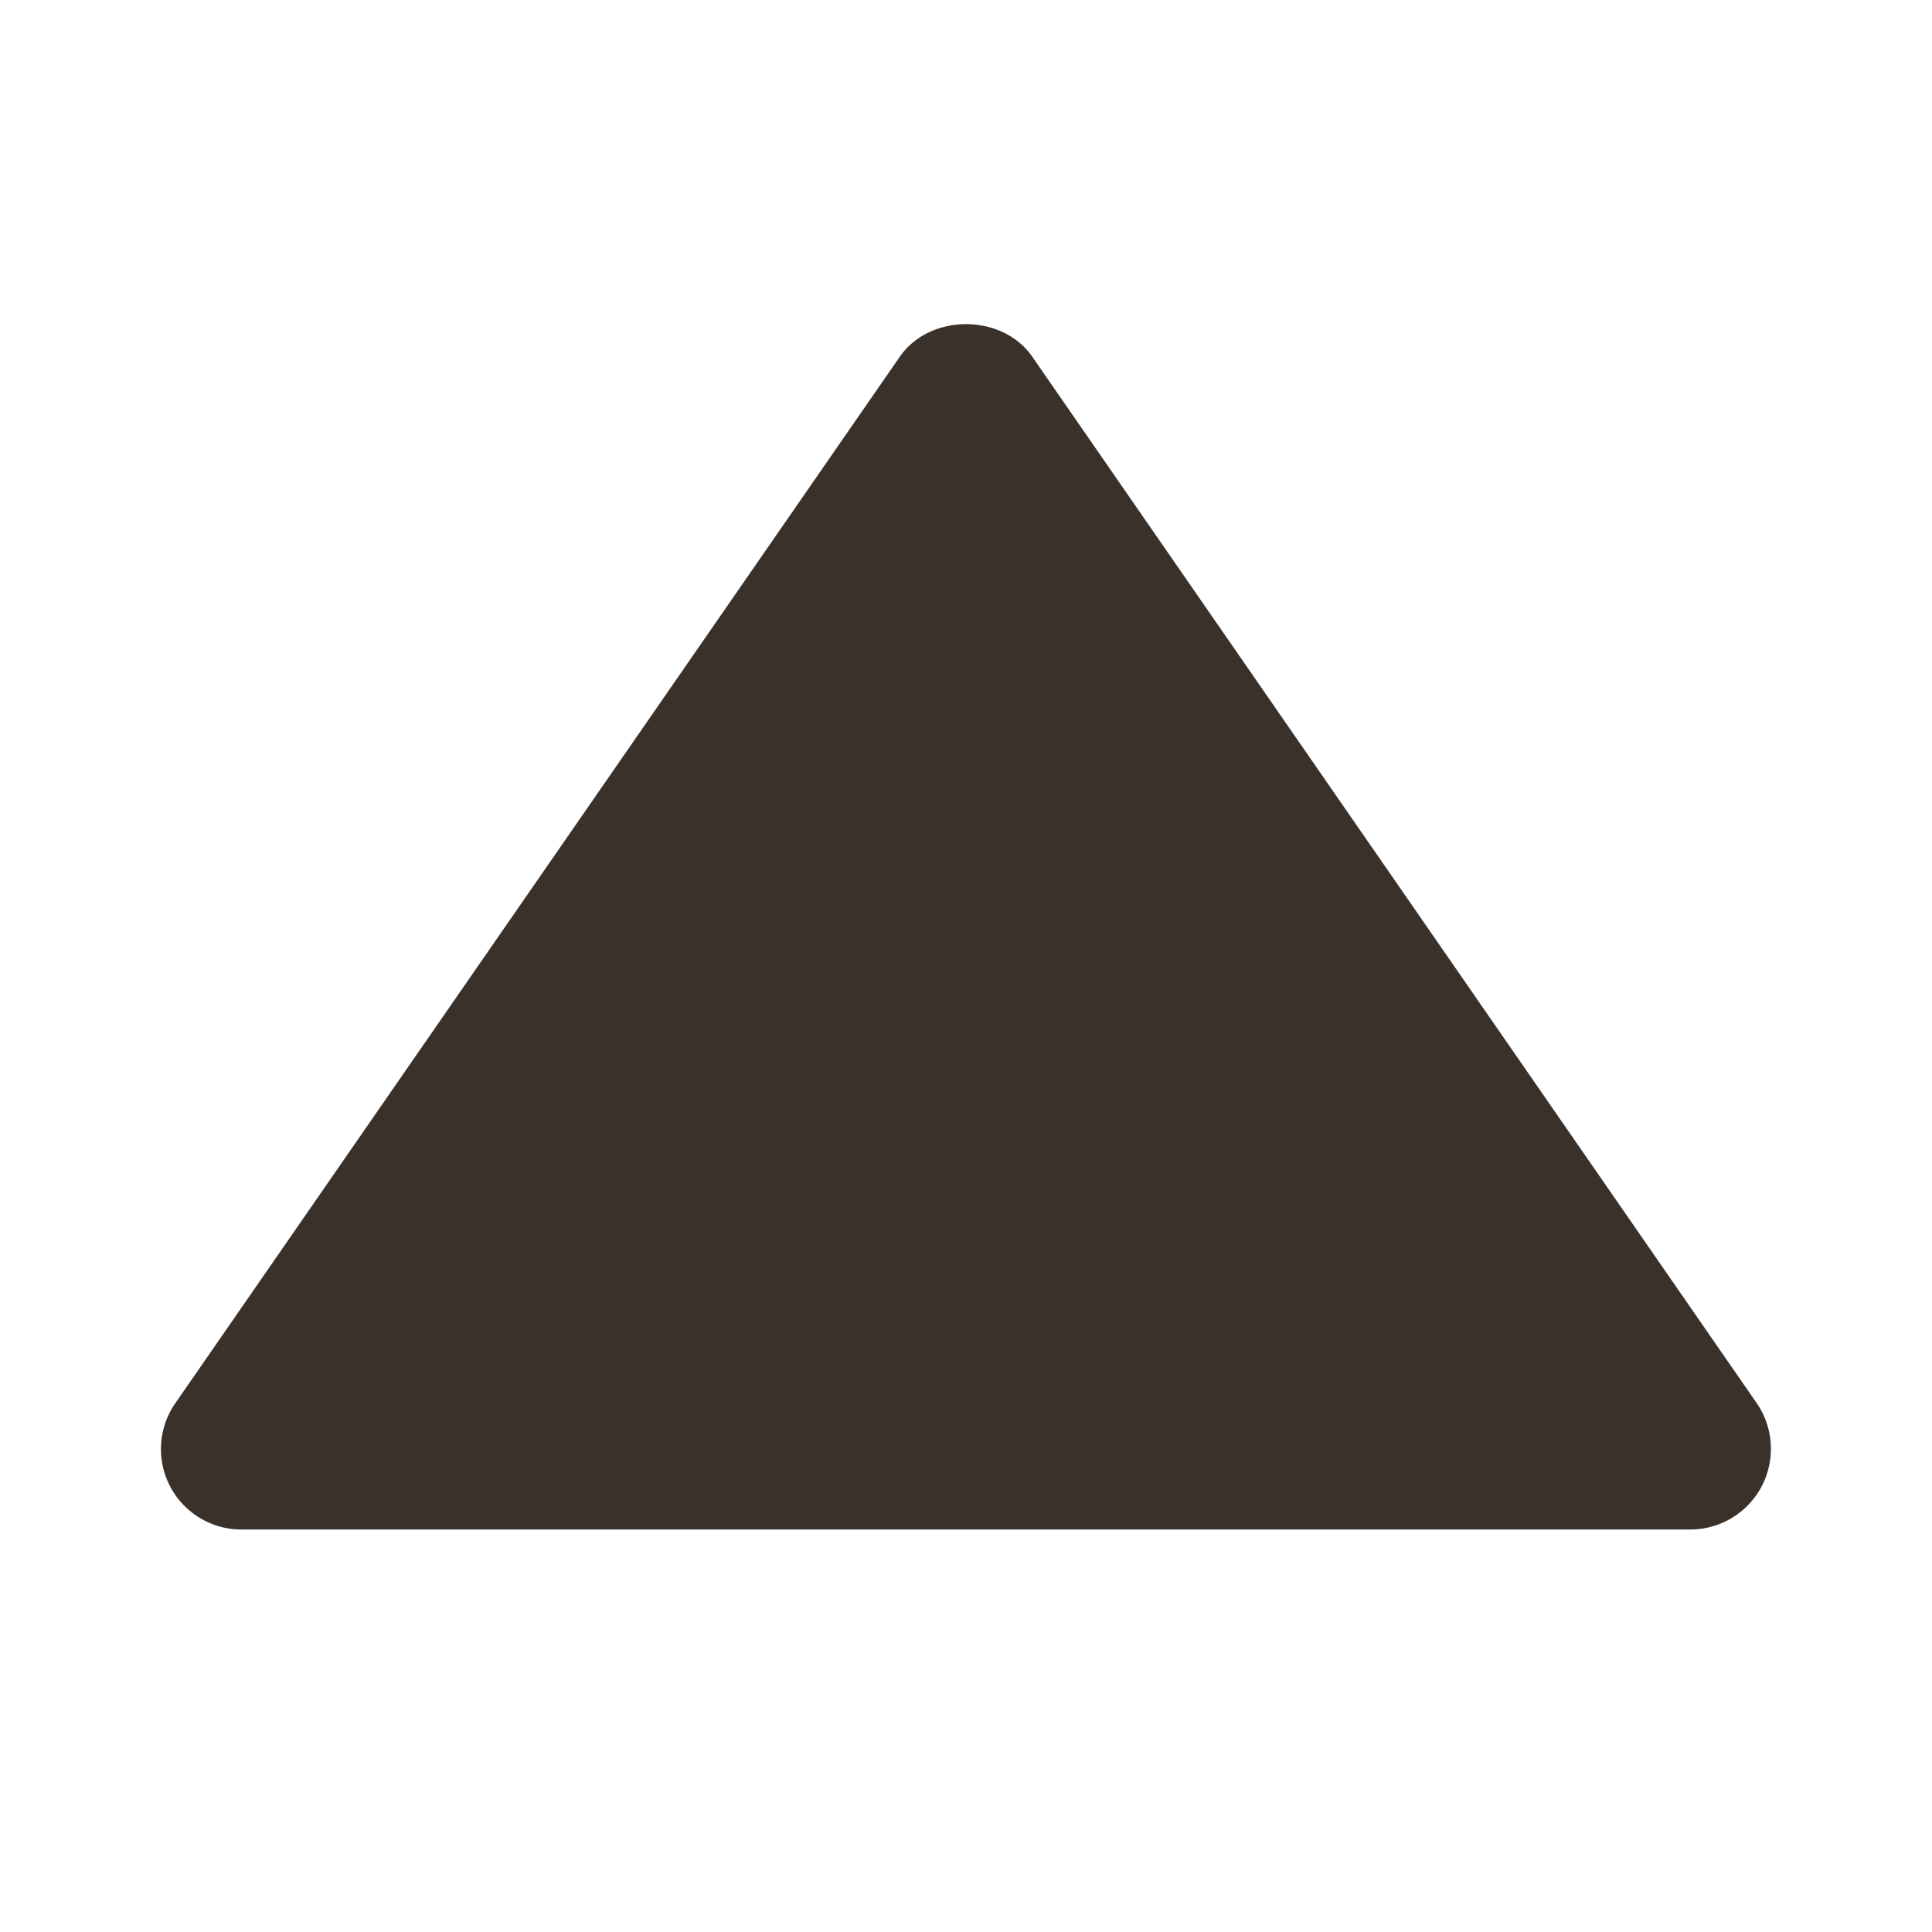 <svg xmlns="http://www.w3.org/2000/svg" width="24" height="24" viewBox="0 0 24 24" style="fill: rgb(58, 49, 42);transform: ;msFilter:;"><path d="M3 19h18a1.002 1.002 0 0 0 .823-1.569l-9-13c-.373-.539-1.271-.539-1.645 0l-9 13A.999.999 0 0 0 3 19z"></path></svg>
